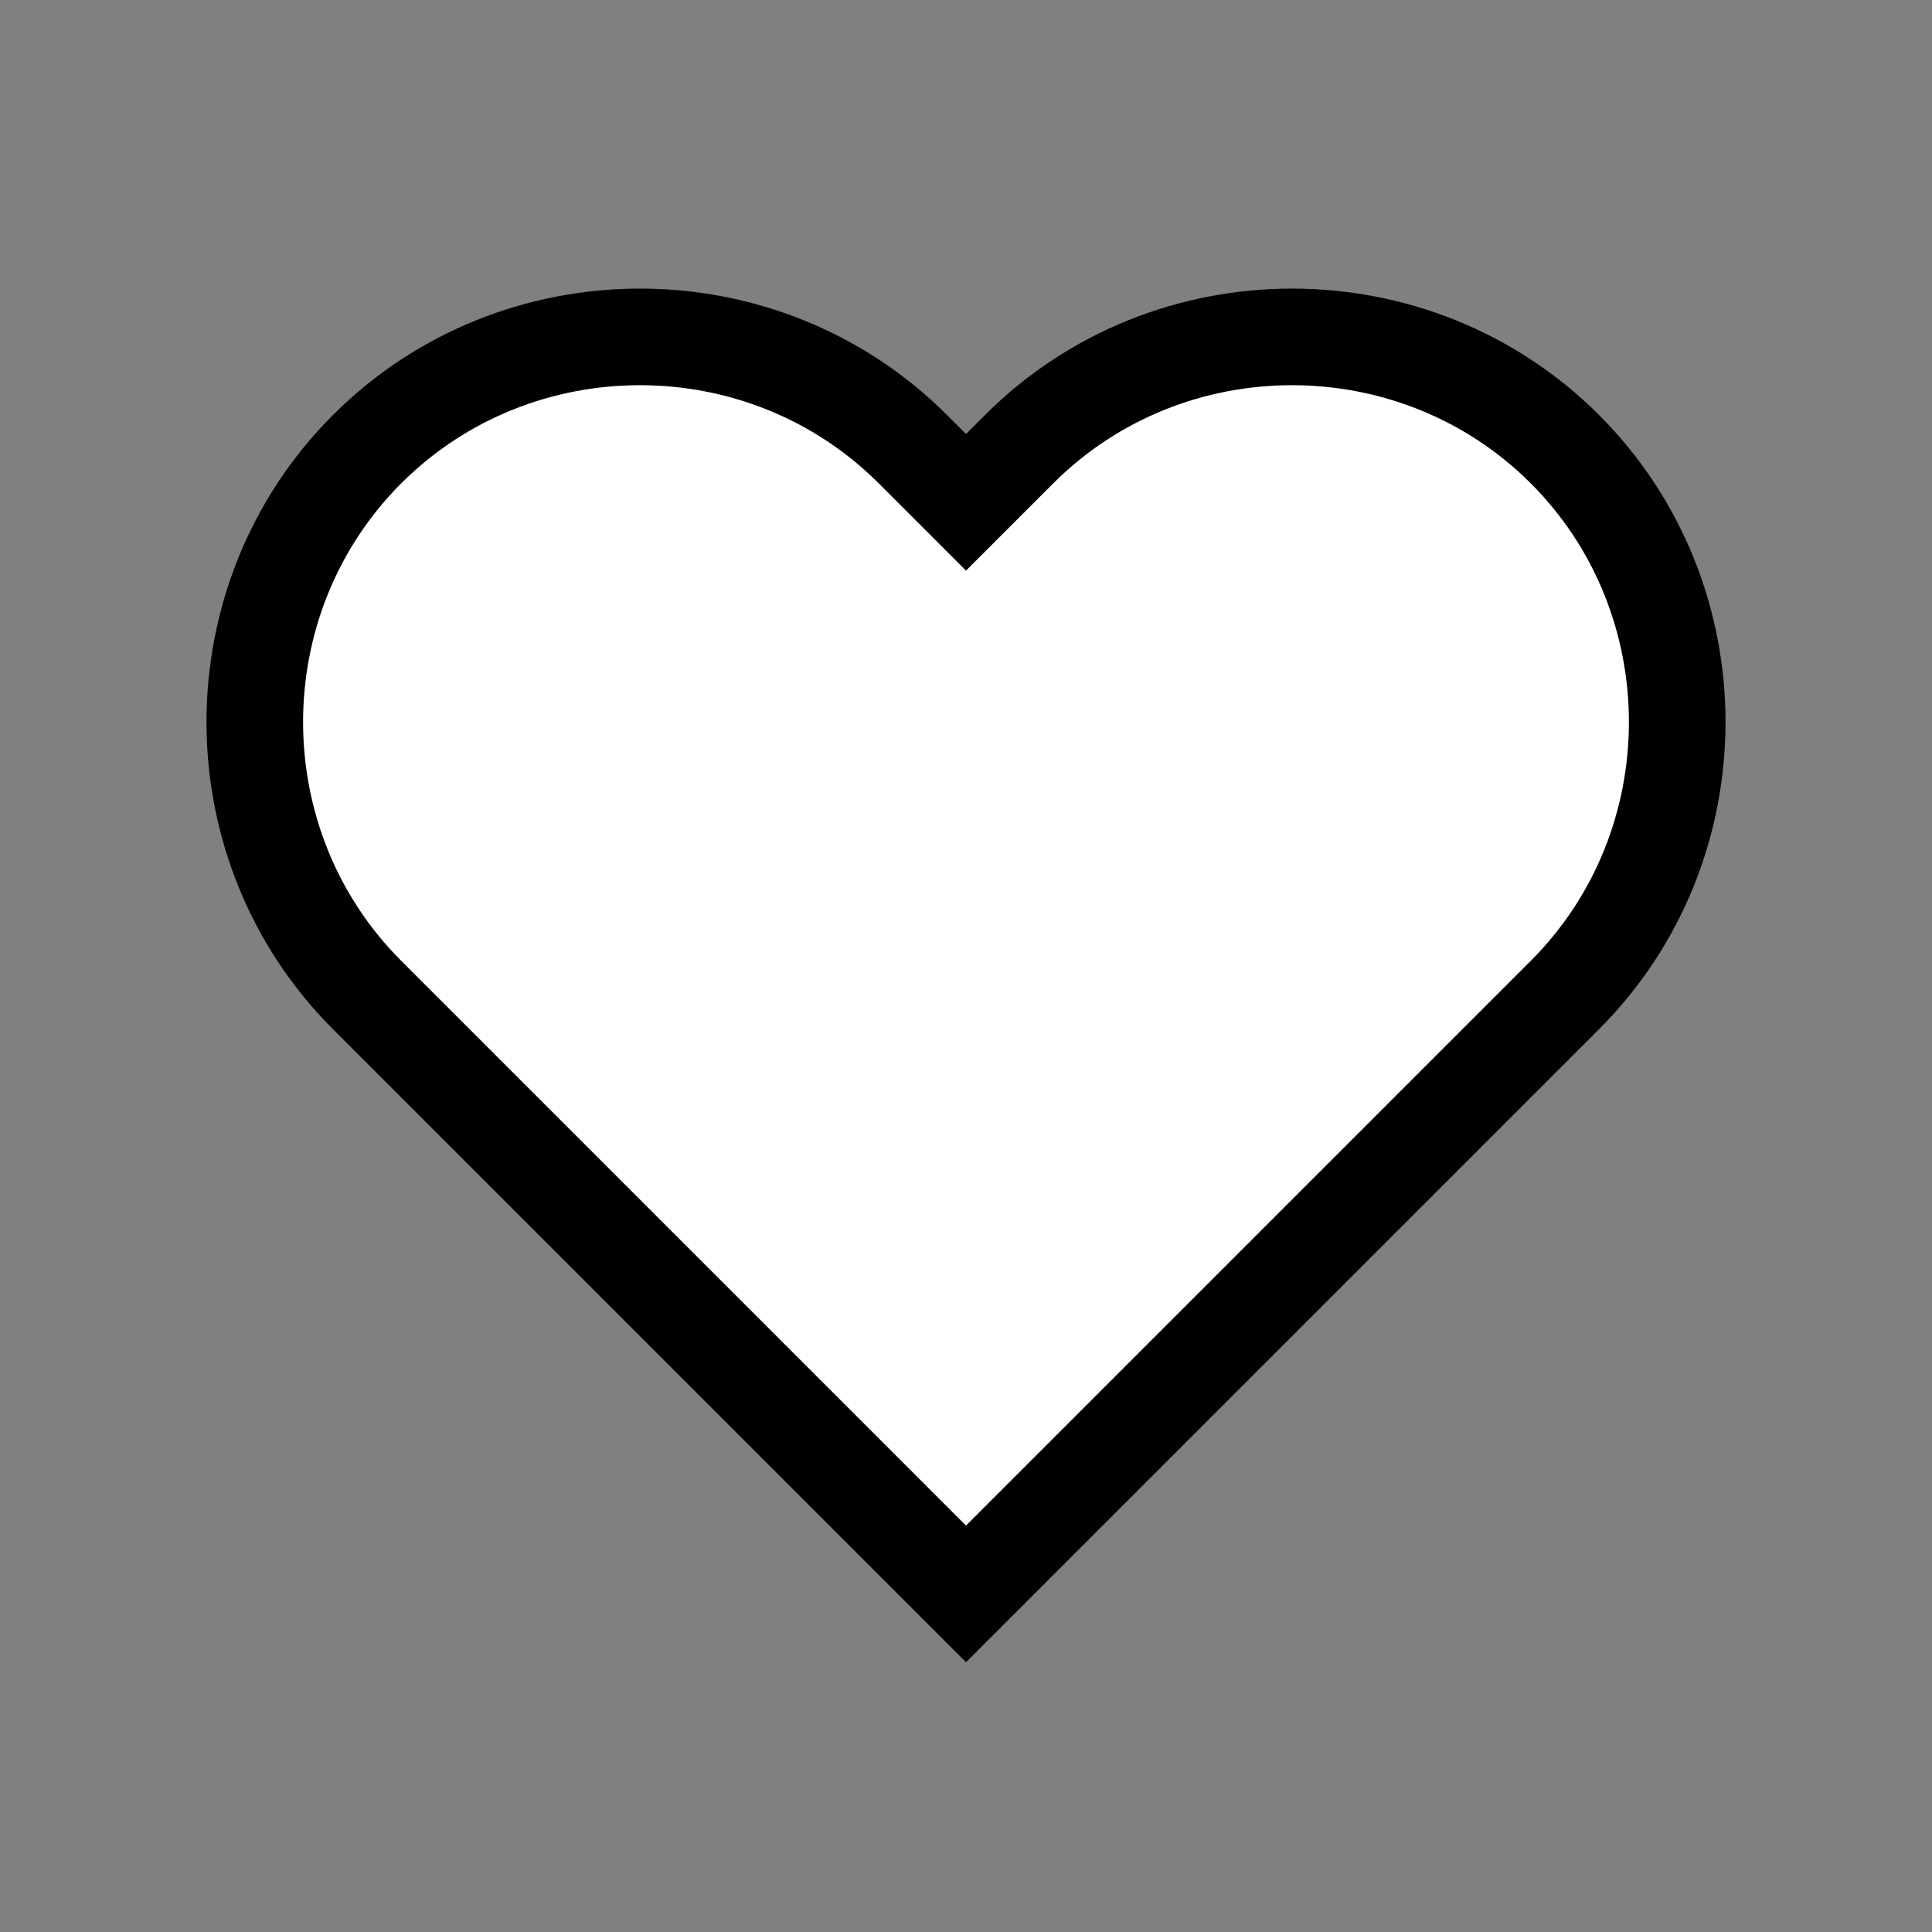 <?xml version="1.0" encoding="utf-8"?>
<!-- Generator: Adobe Illustrator 24.0.1, SVG Export Plug-In . SVG Version: 6.00 Build 0)  -->
<svg version="1.1" id="레이어_1" xmlns="http://www.w3.org/2000/svg" xmlns:xlink="http://www.w3.org/1999/xlink" x="0px"
	 y="0px" viewBox="0 0 40 40" style="enable-background:new 0 0 40 40;" xml:space="preserve">
<rect x="0" y="0" width="40" height="40" fill="#808080" stroke="none"/>
<style type="text/css">
	.st0{fill:#FFFFFF;stroke:#000000;stroke-width:2;stroke-miterlimit:10;}
</style>
<path class="st0" d="M32.4,9.3c-3.1-3.1-8.2-3.1-11.3,0L20,10.4l-1.1-1.1c-3.1-3.1-8.2-3.1-11.3,0s-3.1,8.2,0,11.3l1.1,1.1L20,33
	l11.3-11.3l1.1-1.1C35.5,17.5,35.5,12.4,32.4,9.3z"/>
</svg>

